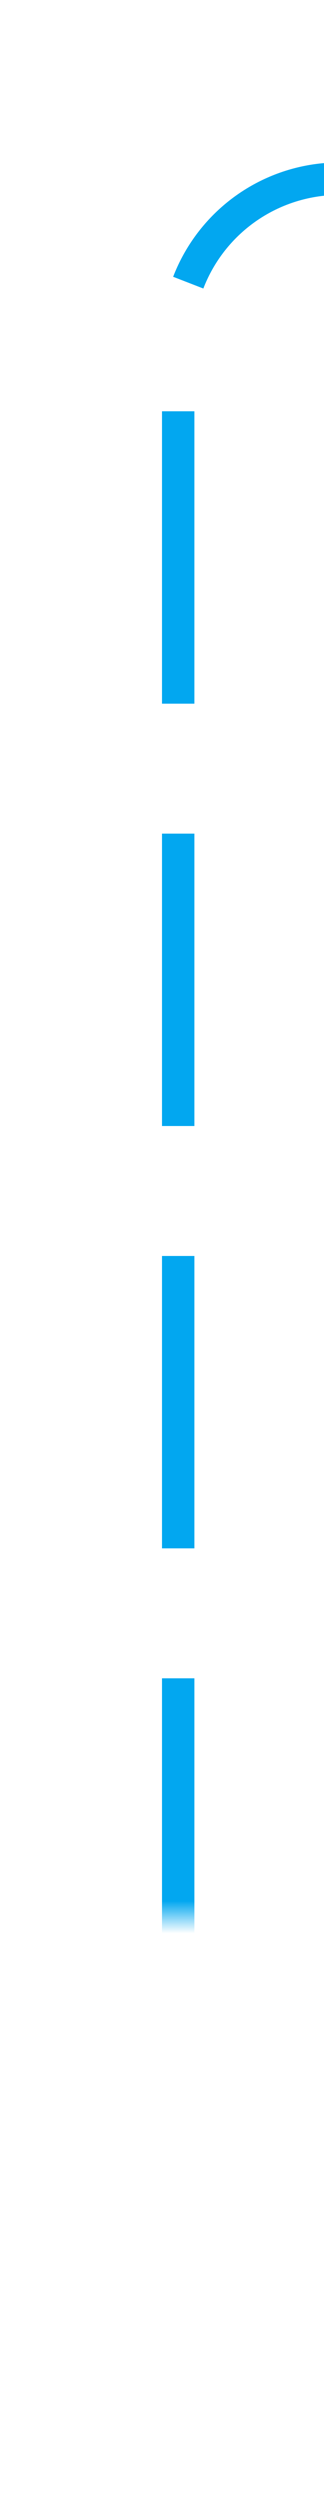 ﻿<?xml version="1.0" encoding="utf-8"?>
<svg version="1.1" xmlns:xlink="http://www.w3.org/1999/xlink" width="10px" height="76.95px" preserveAspectRatio="xMidYMin meet" viewBox="798 102  8 76.95" xmlns="http://www.w3.org/2000/svg">
  <defs>
    <mask fill="white" id="clip2309">
      <path d="M 735 161  L 833 161  L 833 186  L 735 186  Z M 673 98  L 869 98  L 869 186  L 673 186  Z " fill-rule="evenodd" />
    </mask>
  </defs>
  <path d="M 676.5 139  L 676.5 168.95  A 5 5 0 0 0 681.5 174.45 L 797 174.45  A 5 5 0 0 0 802.5 169.45 L 802.5 112  A 5 5 0 0 1 807.5 107.5 L 855 107.5  " stroke-width="1" stroke-dasharray="9,4" stroke="#02a7f0" fill="none" mask="url(#clip2309)" />
  <path d="M 854 113.8  L 860 107.5  L 854 101.2  L 854 113.8  Z " fill-rule="nonzero" fill="#02a7f0" stroke="none" mask="url(#clip2309)" />
</svg>